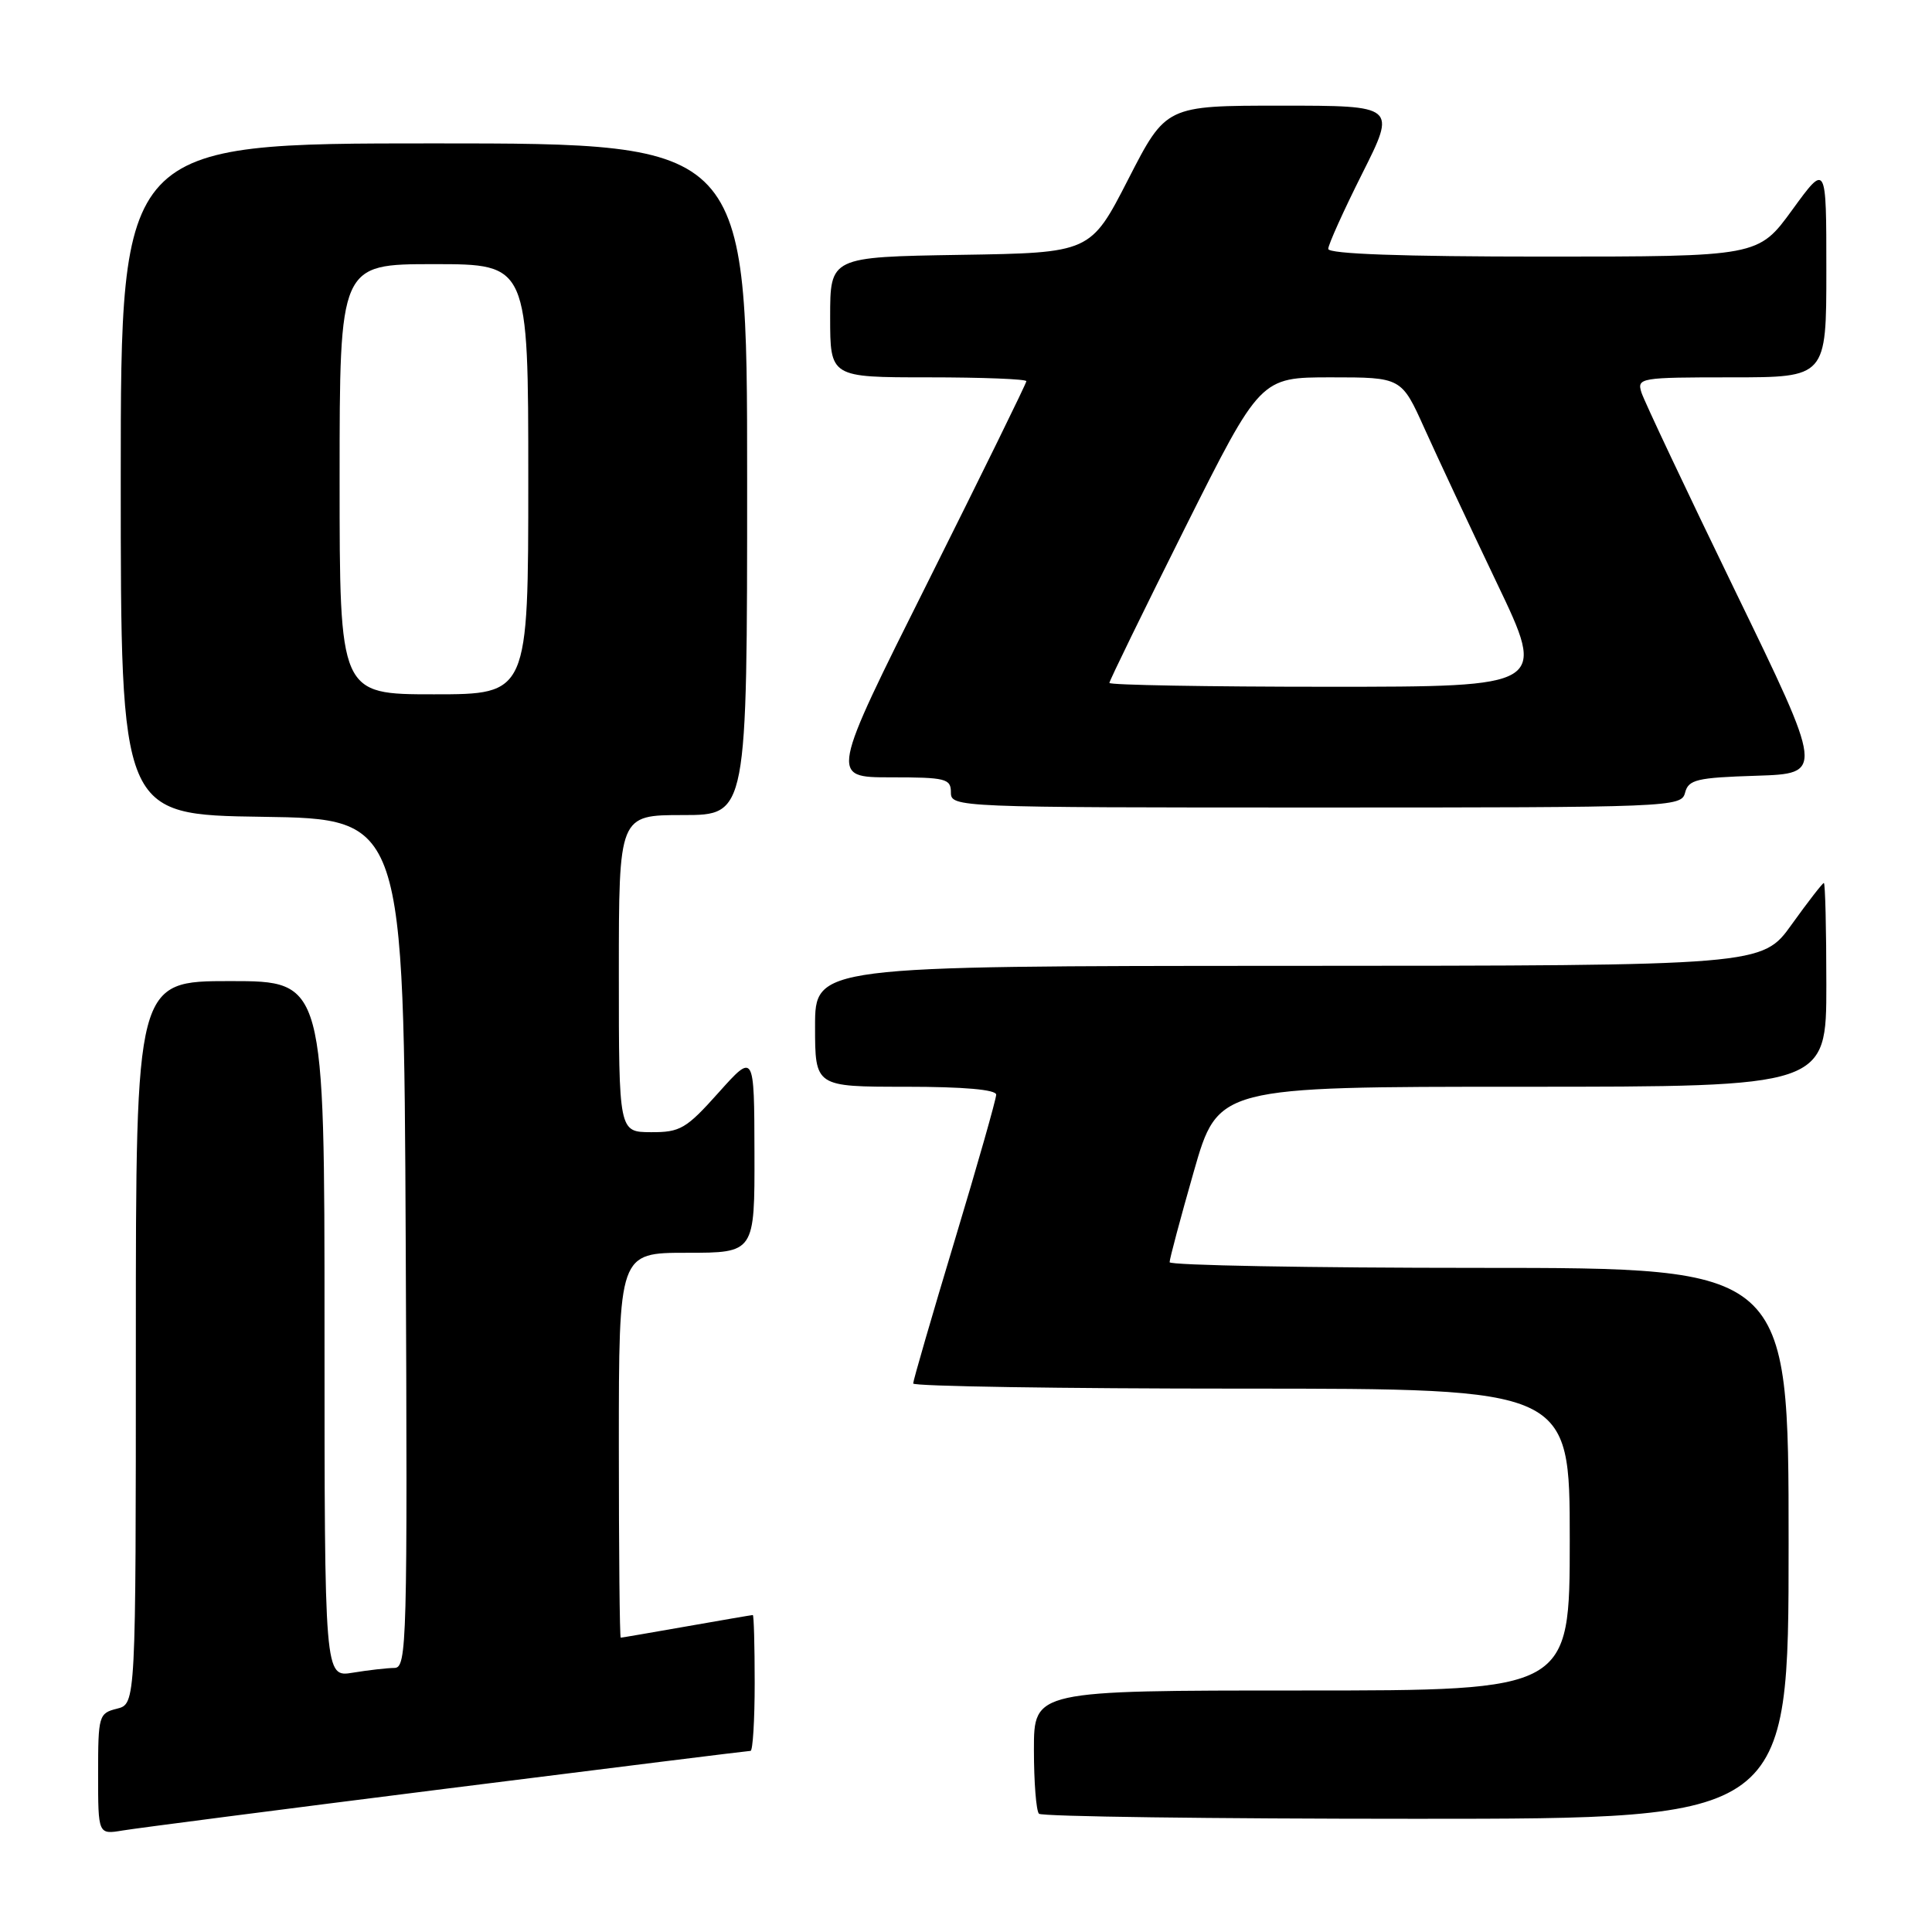 <?xml version="1.0" encoding="UTF-8" standalone="no"?>
<!DOCTYPE svg PUBLIC "-//W3C//DTD SVG 1.1//EN" "http://www.w3.org/Graphics/SVG/1.1/DTD/svg11.dtd" >
<svg xmlns="http://www.w3.org/2000/svg" xmlns:xlink="http://www.w3.org/1999/xlink" version="1.1" viewBox="0 0 256 256">
 <g >
 <path fill="currentColor"
d=" M 59.20 237.00 C 81.04 234.25 99.15 232.00 99.45 232.00 C 99.75 232.00 100.00 227.95 100.00 223.00 C 100.00 218.05 99.89 214.00 99.75 214.00 C 99.61 214.00 95.67 214.68 91.00 215.50 C 86.33 216.32 82.39 217.00 82.25 217.00 C 82.11 217.00 82.00 205.53 82.00 191.50 C 82.00 166.00 82.00 166.00 91.00 166.00 C 100.00 166.00 100.00 166.00 99.97 152.75 C 99.94 139.50 99.94 139.50 95.22 144.77 C 90.92 149.58 90.13 150.04 86.25 150.02 C 82.00 150.00 82.00 150.00 82.00 129.00 C 82.00 108.00 82.00 108.00 90.50 108.00 C 99.00 108.00 99.00 108.00 99.00 63.50 C 99.00 19.00 99.00 19.00 57.50 19.00 C 16.00 19.00 16.00 19.00 16.00 63.48 C 16.00 107.96 16.00 107.96 34.75 108.23 C 53.50 108.50 53.50 108.50 53.76 164.75 C 54.00 217.85 53.92 221.00 52.26 221.01 C 51.29 221.02 48.81 221.30 46.75 221.64 C 43.00 222.26 43.00 222.26 43.00 176.13 C 43.00 130.00 43.00 130.00 30.50 130.00 C 18.00 130.00 18.00 130.00 18.00 177.89 C 18.00 225.78 18.00 225.78 15.50 226.41 C 13.09 227.01 13.00 227.34 13.00 235.06 C 13.00 243.09 13.00 243.09 16.25 242.55 C 18.04 242.25 37.37 239.75 59.20 237.00 Z  M 237.00 204.50 C 237.00 168.00 237.00 168.00 196.00 168.00 C 173.45 168.00 154.99 167.66 154.98 167.25 C 154.97 166.84 156.41 161.44 158.18 155.25 C 161.40 144.00 161.40 144.00 201.70 144.00 C 242.00 144.00 242.00 144.00 242.00 130.50 C 242.00 123.08 241.85 117.00 241.67 117.00 C 241.50 117.00 239.58 119.47 237.42 122.48 C 233.50 127.96 233.50 127.96 170.75 127.98 C 108.00 128.00 108.00 128.00 108.00 136.00 C 108.00 144.00 108.00 144.00 120.00 144.00 C 127.71 144.00 132.00 144.38 132.00 145.05 C 132.00 145.63 129.53 154.32 126.50 164.37 C 123.47 174.42 121.00 182.94 121.00 183.32 C 121.00 183.69 140.57 184.00 164.50 184.00 C 208.00 184.00 208.00 184.00 208.00 204.00 C 208.00 224.00 208.00 224.00 172.50 224.00 C 137.00 224.00 137.00 224.00 137.00 231.83 C 137.00 236.14 137.30 239.97 137.67 240.33 C 138.03 240.70 160.53 241.00 187.67 241.00 C 237.00 241.00 237.00 241.00 237.00 204.50 Z  M 223.28 105.04 C 223.73 103.30 224.82 103.04 232.73 102.79 C 241.67 102.50 241.67 102.50 229.90 78.26 C 223.43 64.93 217.85 53.11 217.50 52.01 C 216.89 50.07 217.30 50.00 229.43 50.00 C 242.00 50.00 242.00 50.00 242.00 35.80 C 242.00 21.60 242.00 21.60 237.49 27.80 C 232.98 34.00 232.98 34.00 204.49 34.00 C 185.79 34.00 176.00 33.65 176.00 32.98 C 176.00 32.42 178.03 27.92 180.51 22.98 C 185.02 14.00 185.02 14.00 169.76 14.00 C 154.50 14.00 154.50 14.00 149.50 23.75 C 144.50 33.50 144.50 33.50 127.25 33.77 C 110.00 34.05 110.00 34.05 110.00 42.02 C 110.00 50.00 110.00 50.00 123.00 50.00 C 130.15 50.00 136.00 50.23 136.00 50.51 C 136.00 50.79 130.15 62.71 123.00 77.01 C 109.99 103.00 109.99 103.00 118.00 103.00 C 125.33 103.00 126.00 103.17 126.00 105.00 C 126.00 106.97 126.67 107.00 174.38 107.00 C 221.61 107.00 222.78 106.95 223.28 105.04 Z  M 45.00 63.50 C 45.00 35.00 45.00 35.00 57.50 35.00 C 70.00 35.00 70.00 35.00 70.00 63.50 C 70.00 92.00 70.00 92.00 57.50 92.00 C 45.00 92.00 45.00 92.00 45.00 63.50 Z  M 147.00 90.49 C 147.00 90.21 151.50 80.99 157.00 69.99 C 167.01 50.00 167.01 50.00 176.36 50.00 C 185.70 50.00 185.70 50.00 188.74 56.75 C 190.41 60.46 194.73 69.69 198.34 77.25 C 204.92 91.00 204.92 91.00 175.96 91.00 C 160.03 91.00 147.00 90.77 147.00 90.49 Z "/>
</g>
</svg>